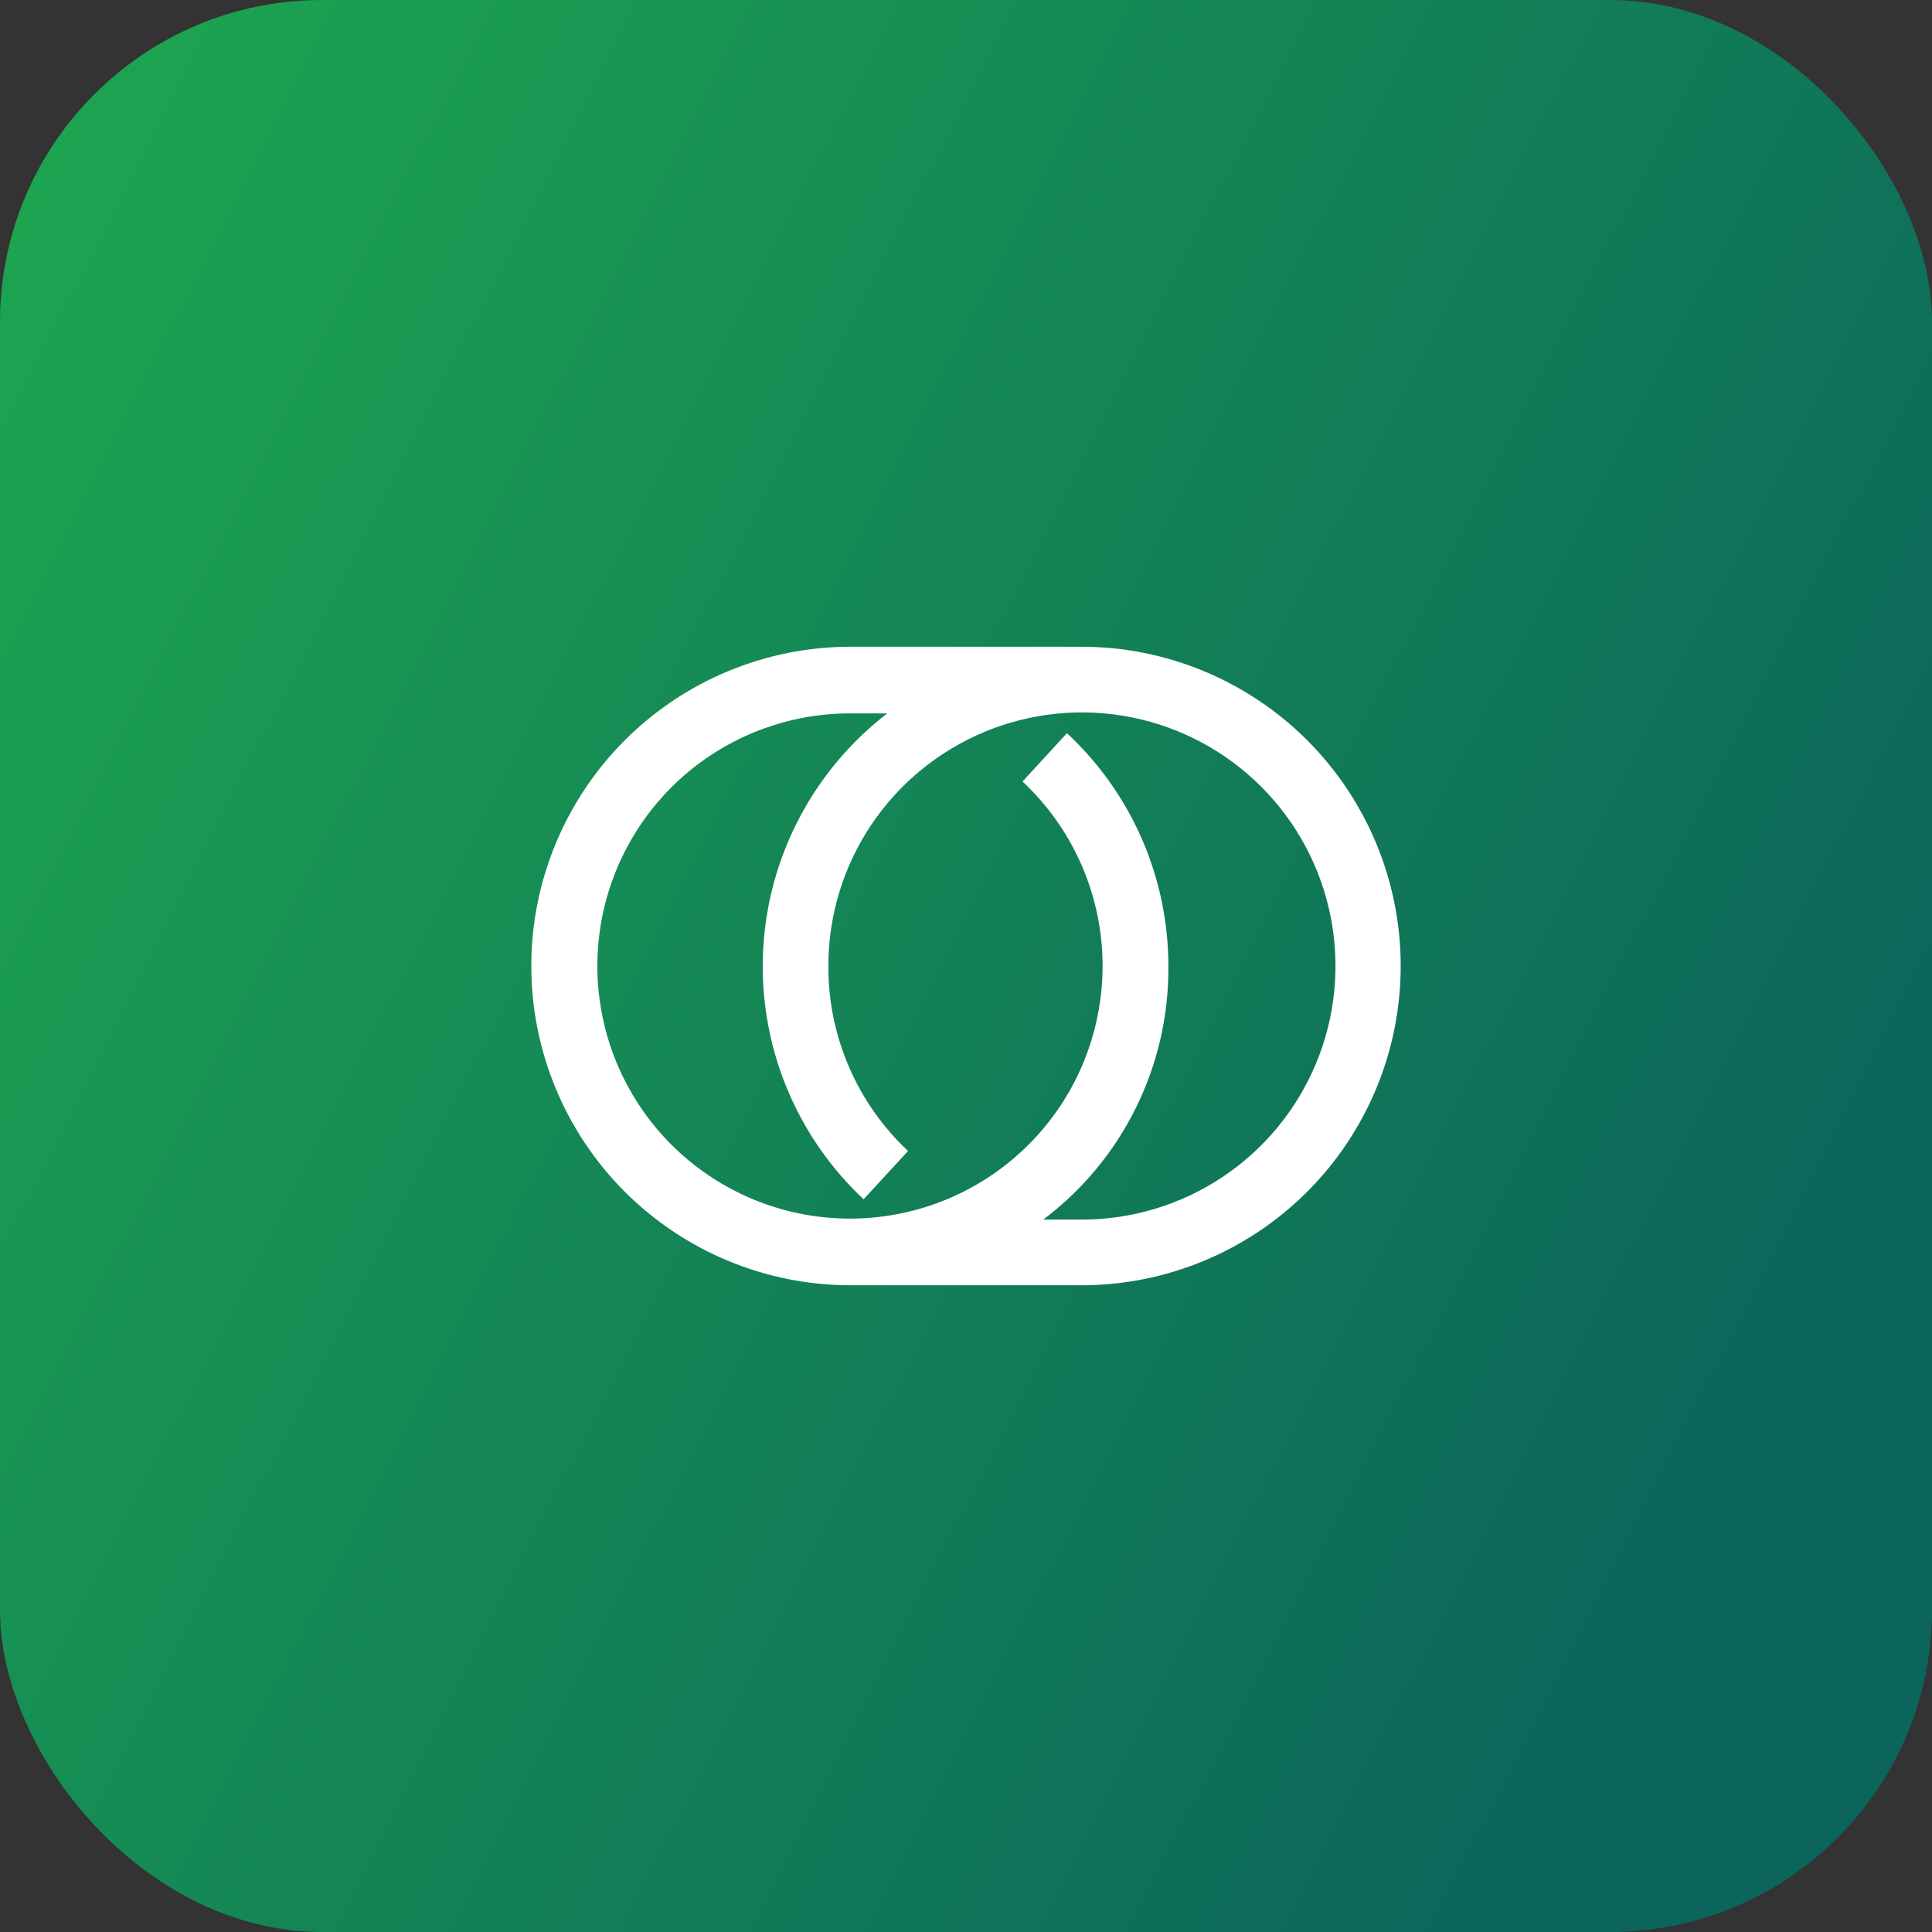 <svg width="1em" height="1em" viewBox="0 0 60 60" fill="none" xmlns="http://www.w3.org/2000/svg">
  <rect x="0" y="0" width="60" height="60" fill="#333333" stroke="none"/>
  <rect width="60" height="60" rx="10" fill="url(#paint0_linear_6_17167)" />
  <path fill-rule="evenodd" clip-rule="evenodd"
    d="M32.4 37.875H33.585C35.143 37.878 36.667 37.419 37.964 36.555C39.261 35.692 40.273 34.463 40.871 33.024C41.47 31.585 41.628 30.002 41.325 28.473C41.023 26.944 40.275 25.54 39.174 24.437C38.073 23.334 36.67 22.582 35.142 22.277C33.614 21.972 32.03 22.127 30.59 22.723C29.15 23.319 27.919 24.328 27.053 25.623C26.187 26.919 25.725 28.442 25.725 30C25.721 31.076 25.938 32.142 26.364 33.13C26.79 34.119 27.415 35.009 28.2 35.745L26.82 37.245C25.772 36.262 24.95 35.063 24.411 33.731C23.872 32.399 23.629 30.965 23.699 29.53C23.769 28.095 24.15 26.692 24.816 25.418C25.482 24.145 26.416 23.032 27.555 22.155H26.37C24.545 22.161 22.779 22.804 21.377 23.971C19.974 25.139 19.023 26.76 18.686 28.554C18.35 30.348 18.649 32.203 19.533 33.799C20.417 35.396 21.83 36.635 23.529 37.302C25.228 37.969 27.106 38.023 28.84 37.455C30.575 36.886 32.056 35.731 33.031 34.188C34.005 32.644 34.41 30.809 34.178 28.999C33.945 27.189 33.088 25.517 31.755 24.27L33.135 22.77C34.129 23.694 34.922 24.813 35.464 26.057C36.005 27.301 36.285 28.643 36.285 30C36.298 31.525 35.954 33.032 35.279 34.4C34.605 35.767 33.618 36.958 32.4 37.875ZM33.585 39.915H26.415C23.785 39.915 21.264 38.87 19.404 37.011C17.545 35.152 16.5 32.63 16.5 30C16.5 27.37 17.545 24.849 19.404 22.989C21.264 21.13 23.785 20.085 26.415 20.085H33.585C36.215 20.085 38.736 21.13 40.596 22.989C42.455 24.849 43.5 27.37 43.5 30C43.5 32.63 42.455 35.152 40.596 37.011C38.736 38.87 36.215 39.915 33.585 39.915Z"
    fill="white" />
  <defs>
    <linearGradient id="paint0_linear_6_17167" x1="0.417" y1="7.09353e-07" x2="71.993" y2="36.448"
      gradientUnits="userSpaceOnUse">
      <stop stop-color="#1DA750" />
      <stop offset="0.859" stop-color="#0B655B" />
    </linearGradient>
  </defs>
</svg>
